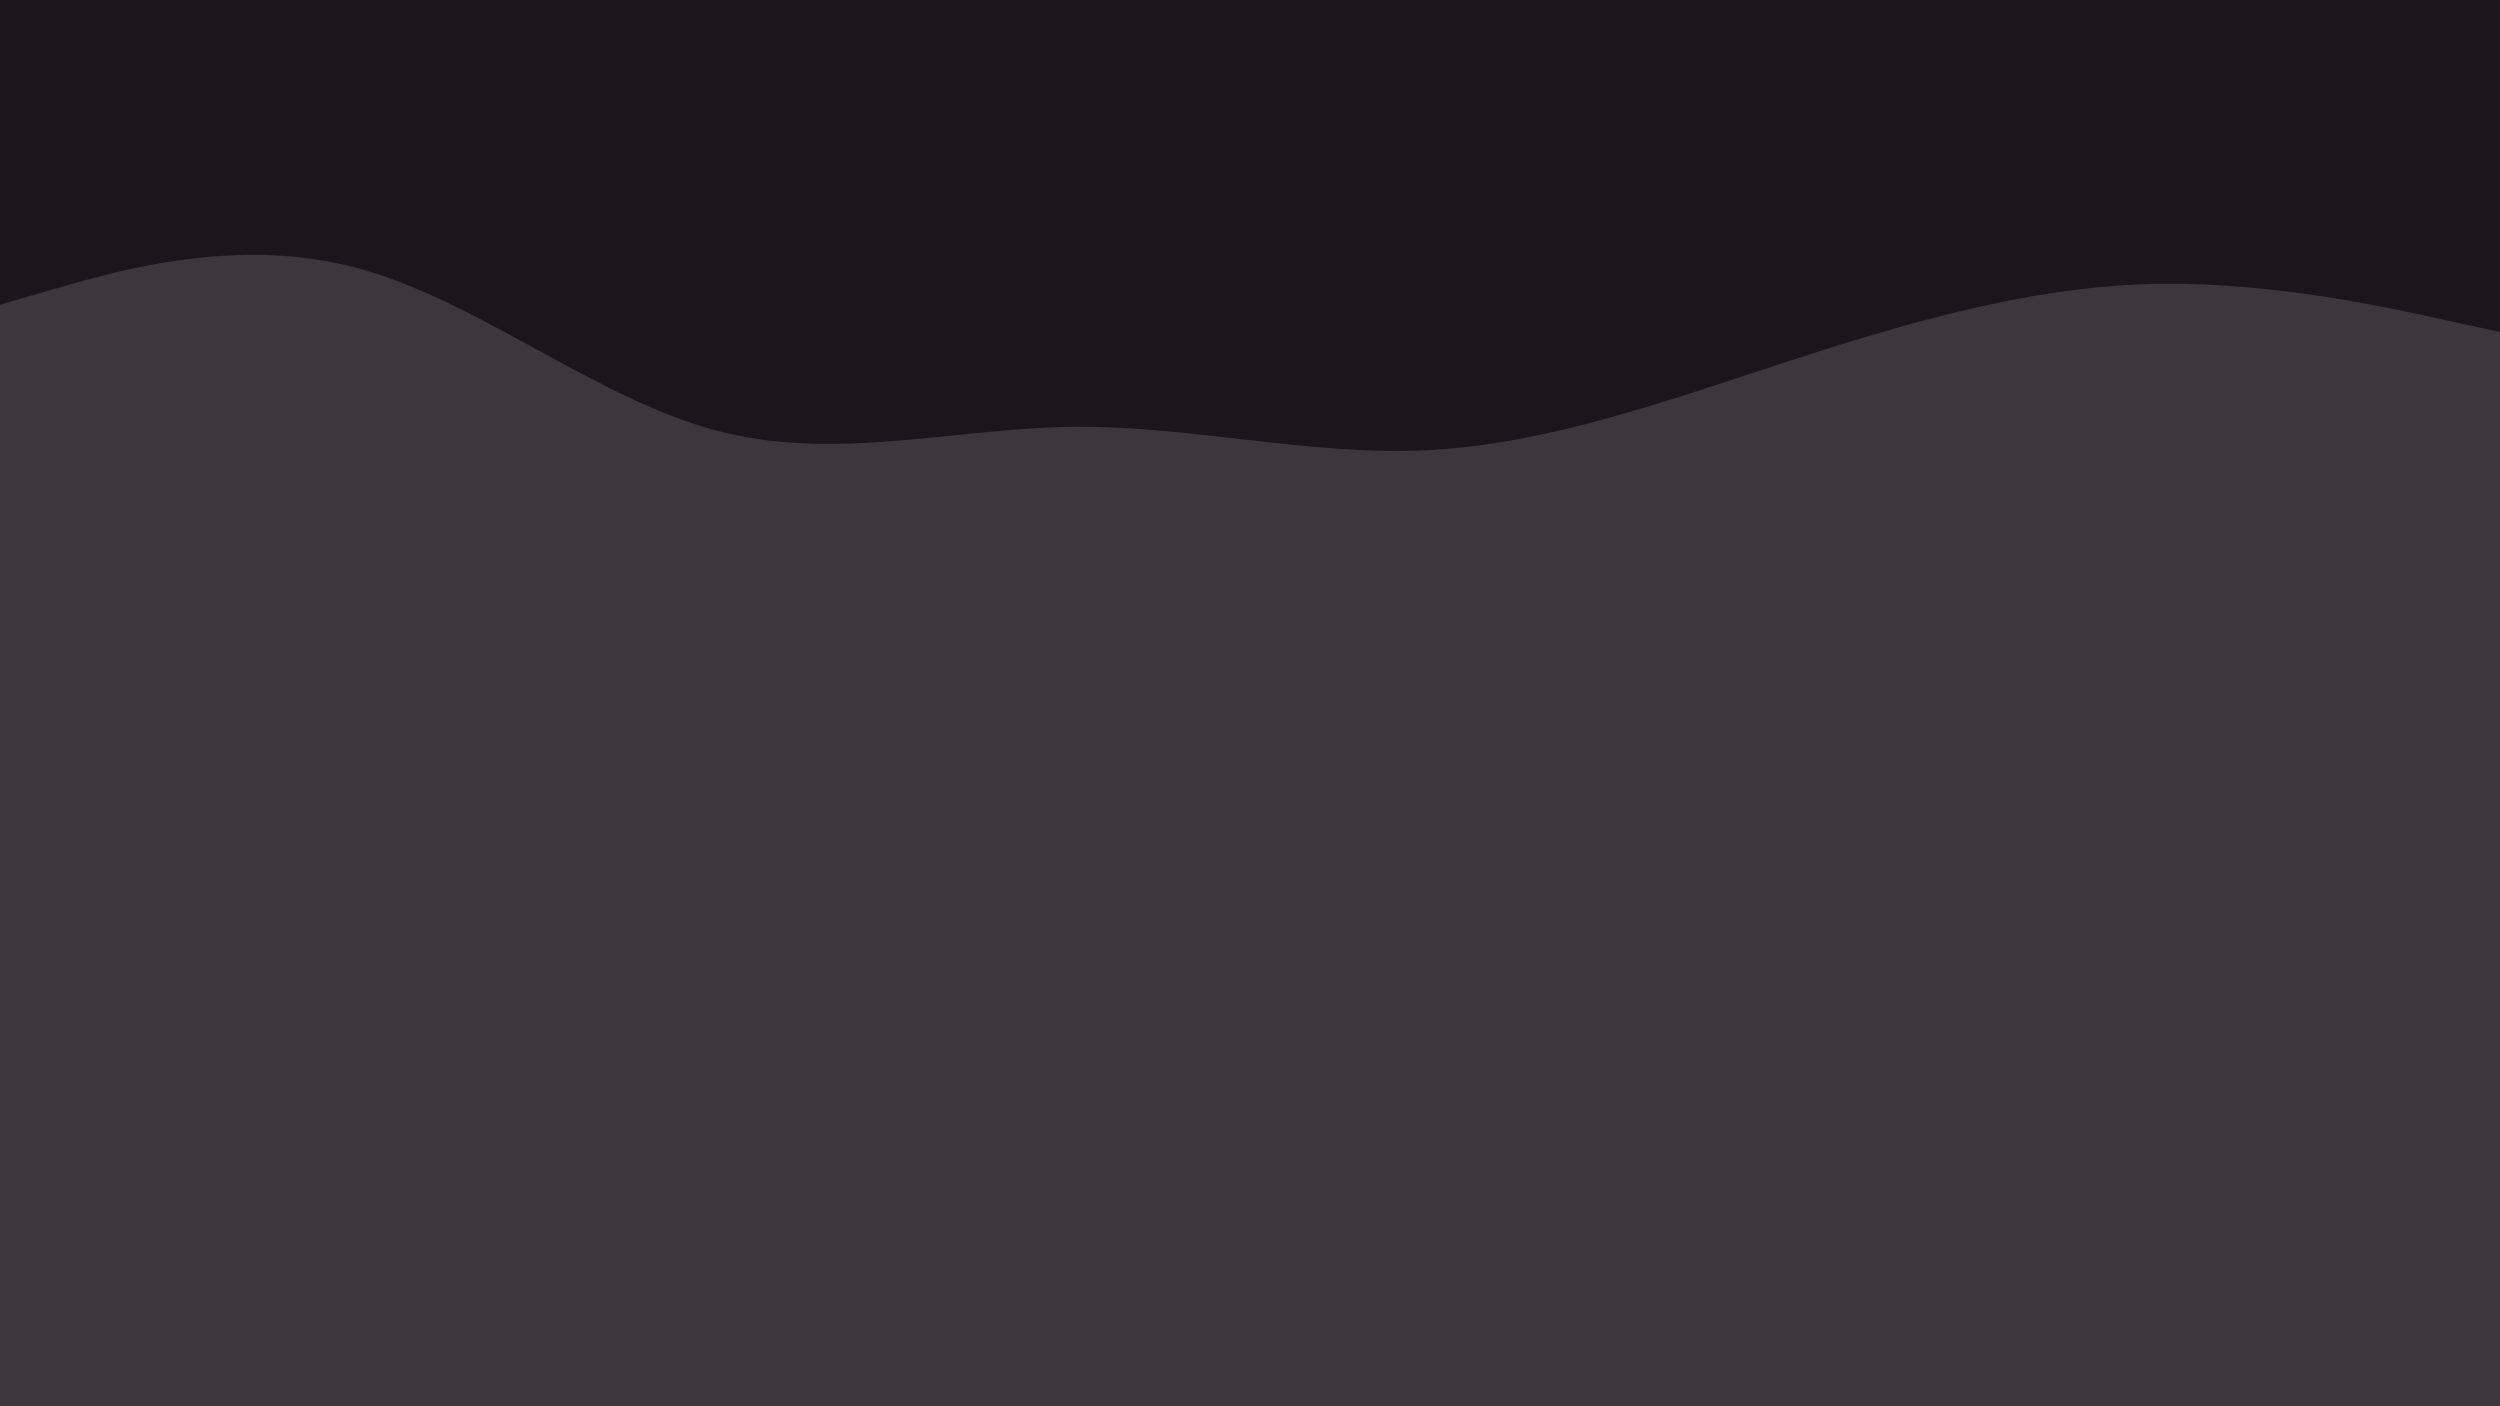 <svg id="visual" viewBox="0 0 1920 1080" width="1920" height="1080" xmlns="http://www.w3.org/2000/svg" xmlns:xlink="http://www.w3.org/1999/xlink" version="1.1"><rect x="0" y="0" width="1920" height="1080" fill="#3d373c"></rect><path d="M0 234L45.7 220.8C91.3 207.7 182.7 181.3 274.2 205.8C365.7 230.3 457.3 305.7 548.8 330.3C640.3 355 731.7 329 823 327.8C914.3 326.7 1005.7 350.3 1097 345.7C1188.3 341 1279.7 308 1371.2 278.2C1462.7 248.3 1554.3 221.7 1645.8 218.3C1737.3 215 1828.7 235 1874.3 245L1920 255L1920 0L1874.3 0C1828.7 0 1737.3 0 1645.8 0C1554.3 0 1462.7 0 1371.2 0C1279.7 0 1188.3 0 1097 0C1005.7 0 914.3 0 823 0C731.7 0 640.3 0 548.8 0C457.3 0 365.7 0 274.2 0C182.7 0 91.3 0 45.7 0L0 0Z" fill="#1c161c" stroke-linecap="round" stroke-linejoin="miter"></path></svg>